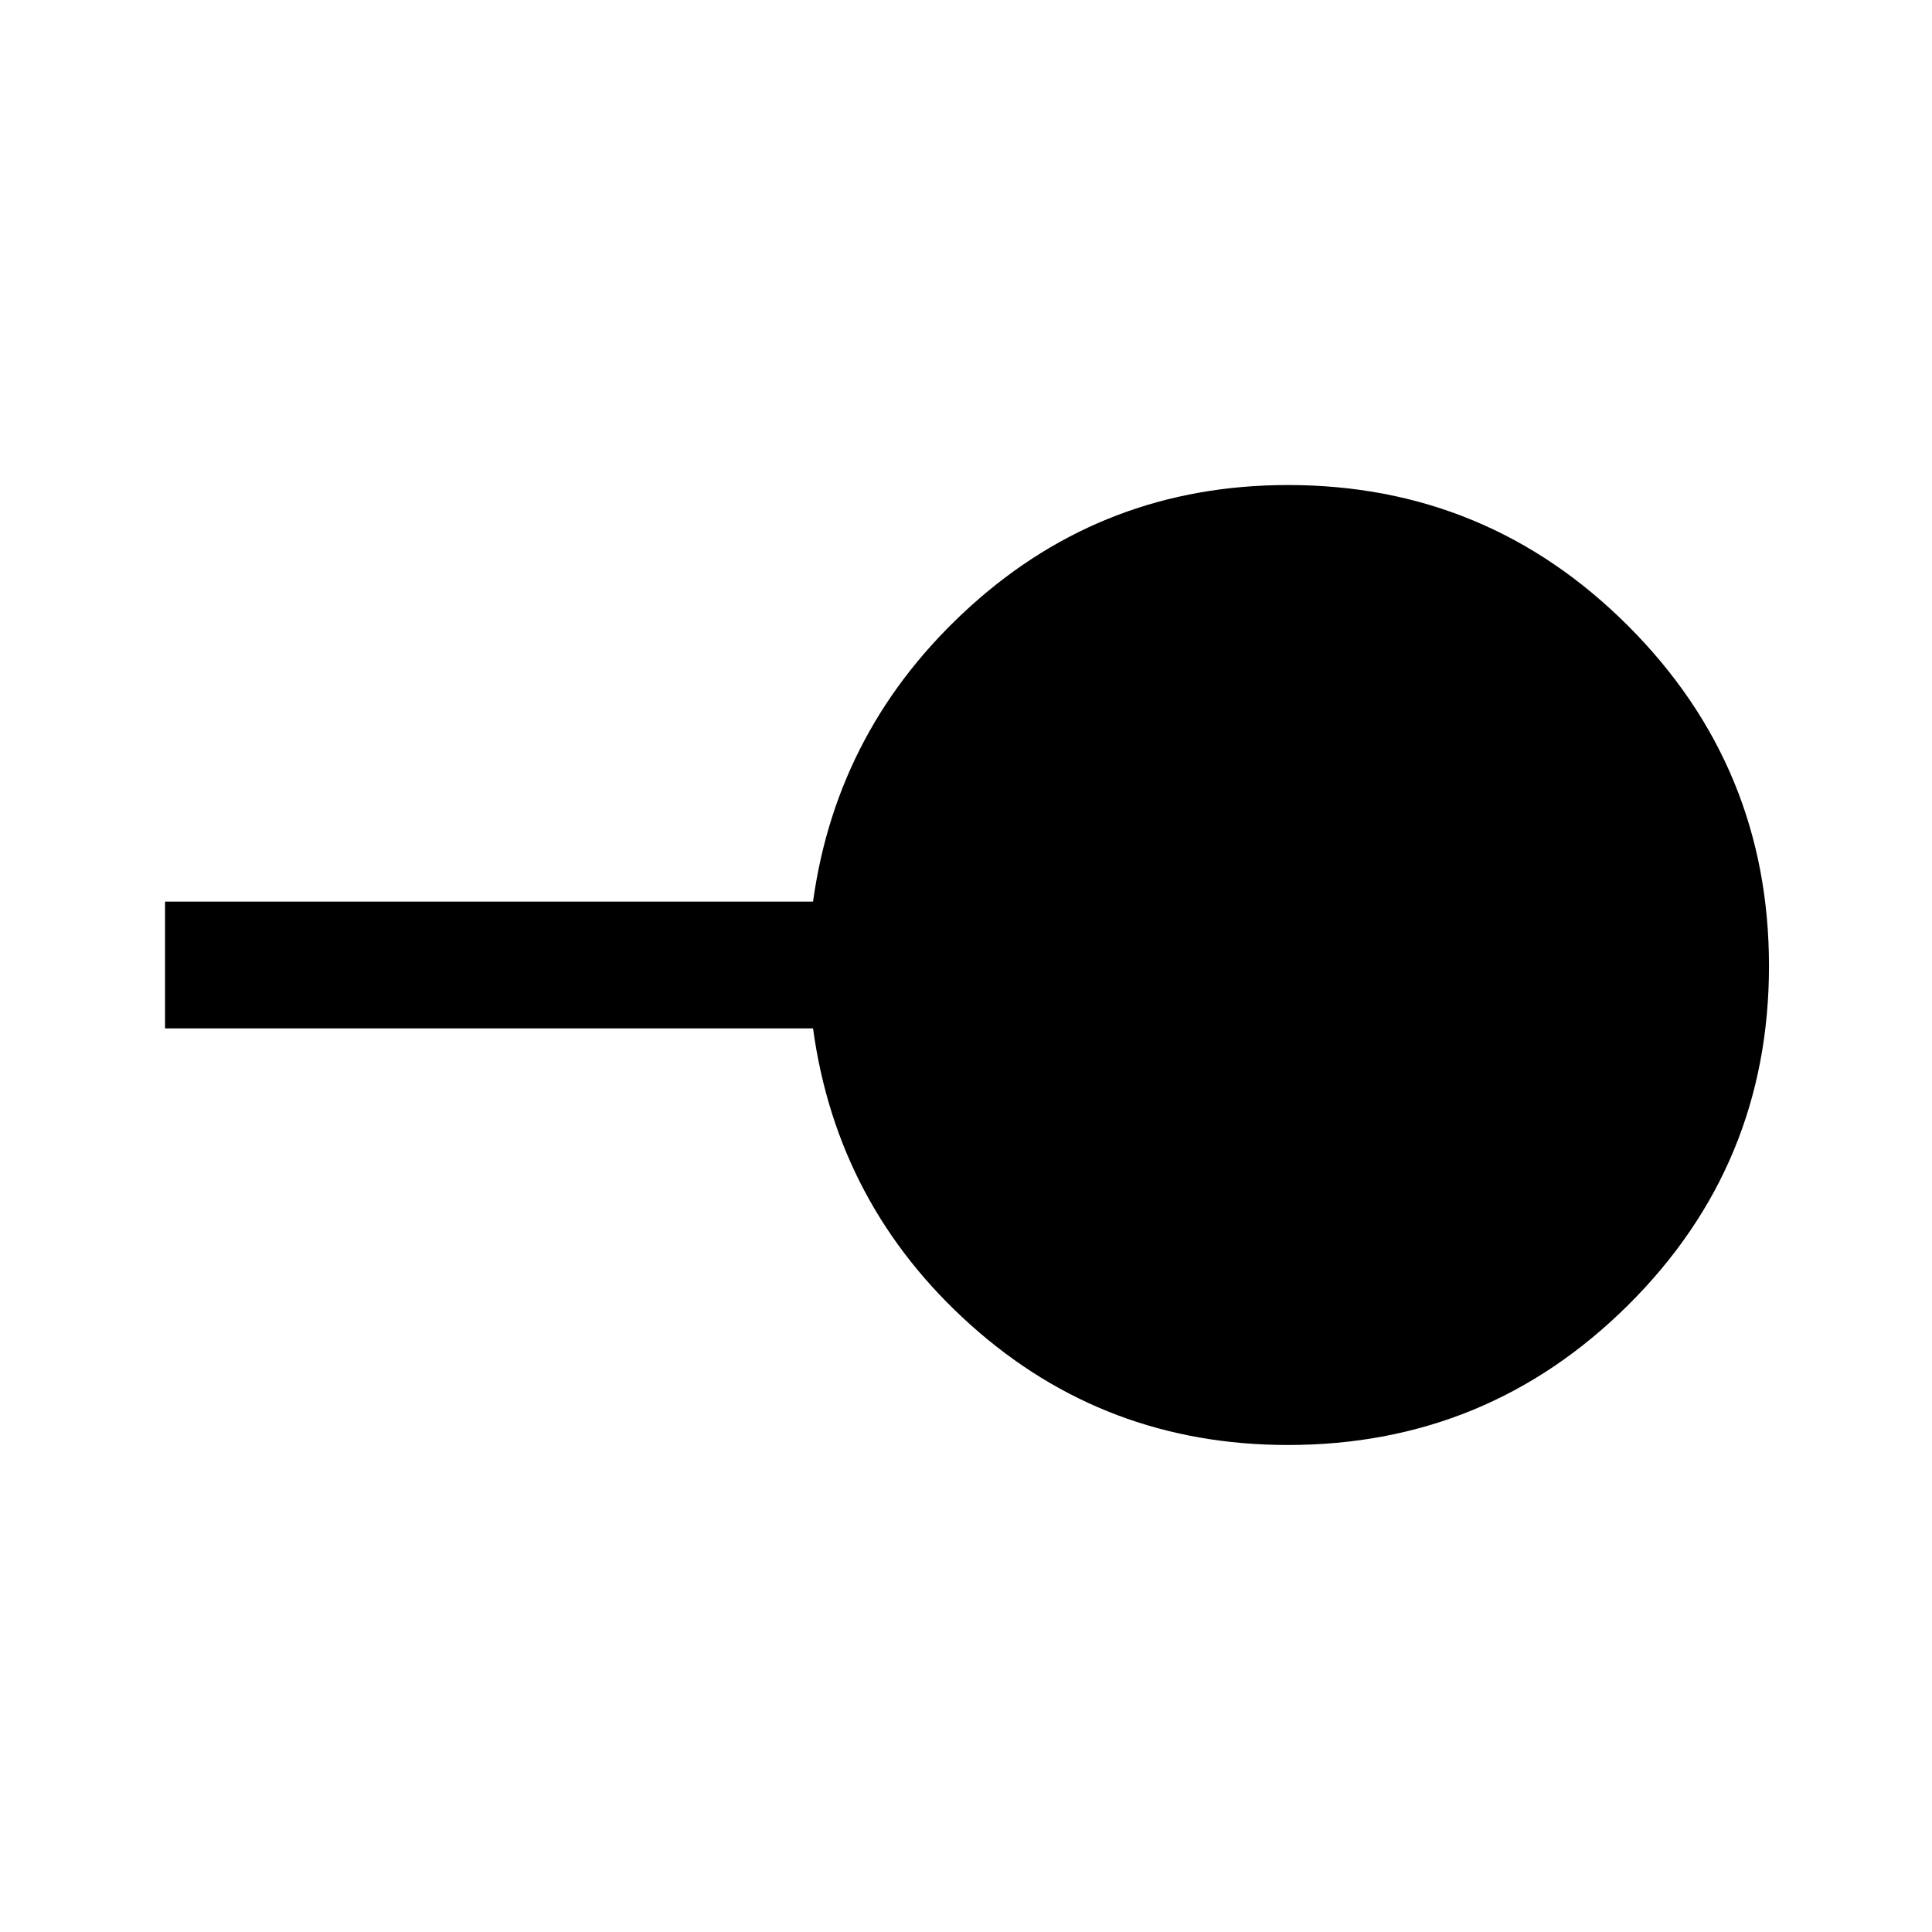 <svg xmlns="http://www.w3.org/2000/svg" height="40" width="40"><path d="M26.667 29.917q-3.792 0-6.563-2.479-2.771-2.48-3.271-6.146H3.417v-2.625h13.416q.5-3.625 3.271-6.125t6.563-2.5q4.125 0 7.041 2.916 2.917 2.917 2.917 7.042t-2.917 7.021q-2.916 2.896-7.041 2.896Z"/></svg>